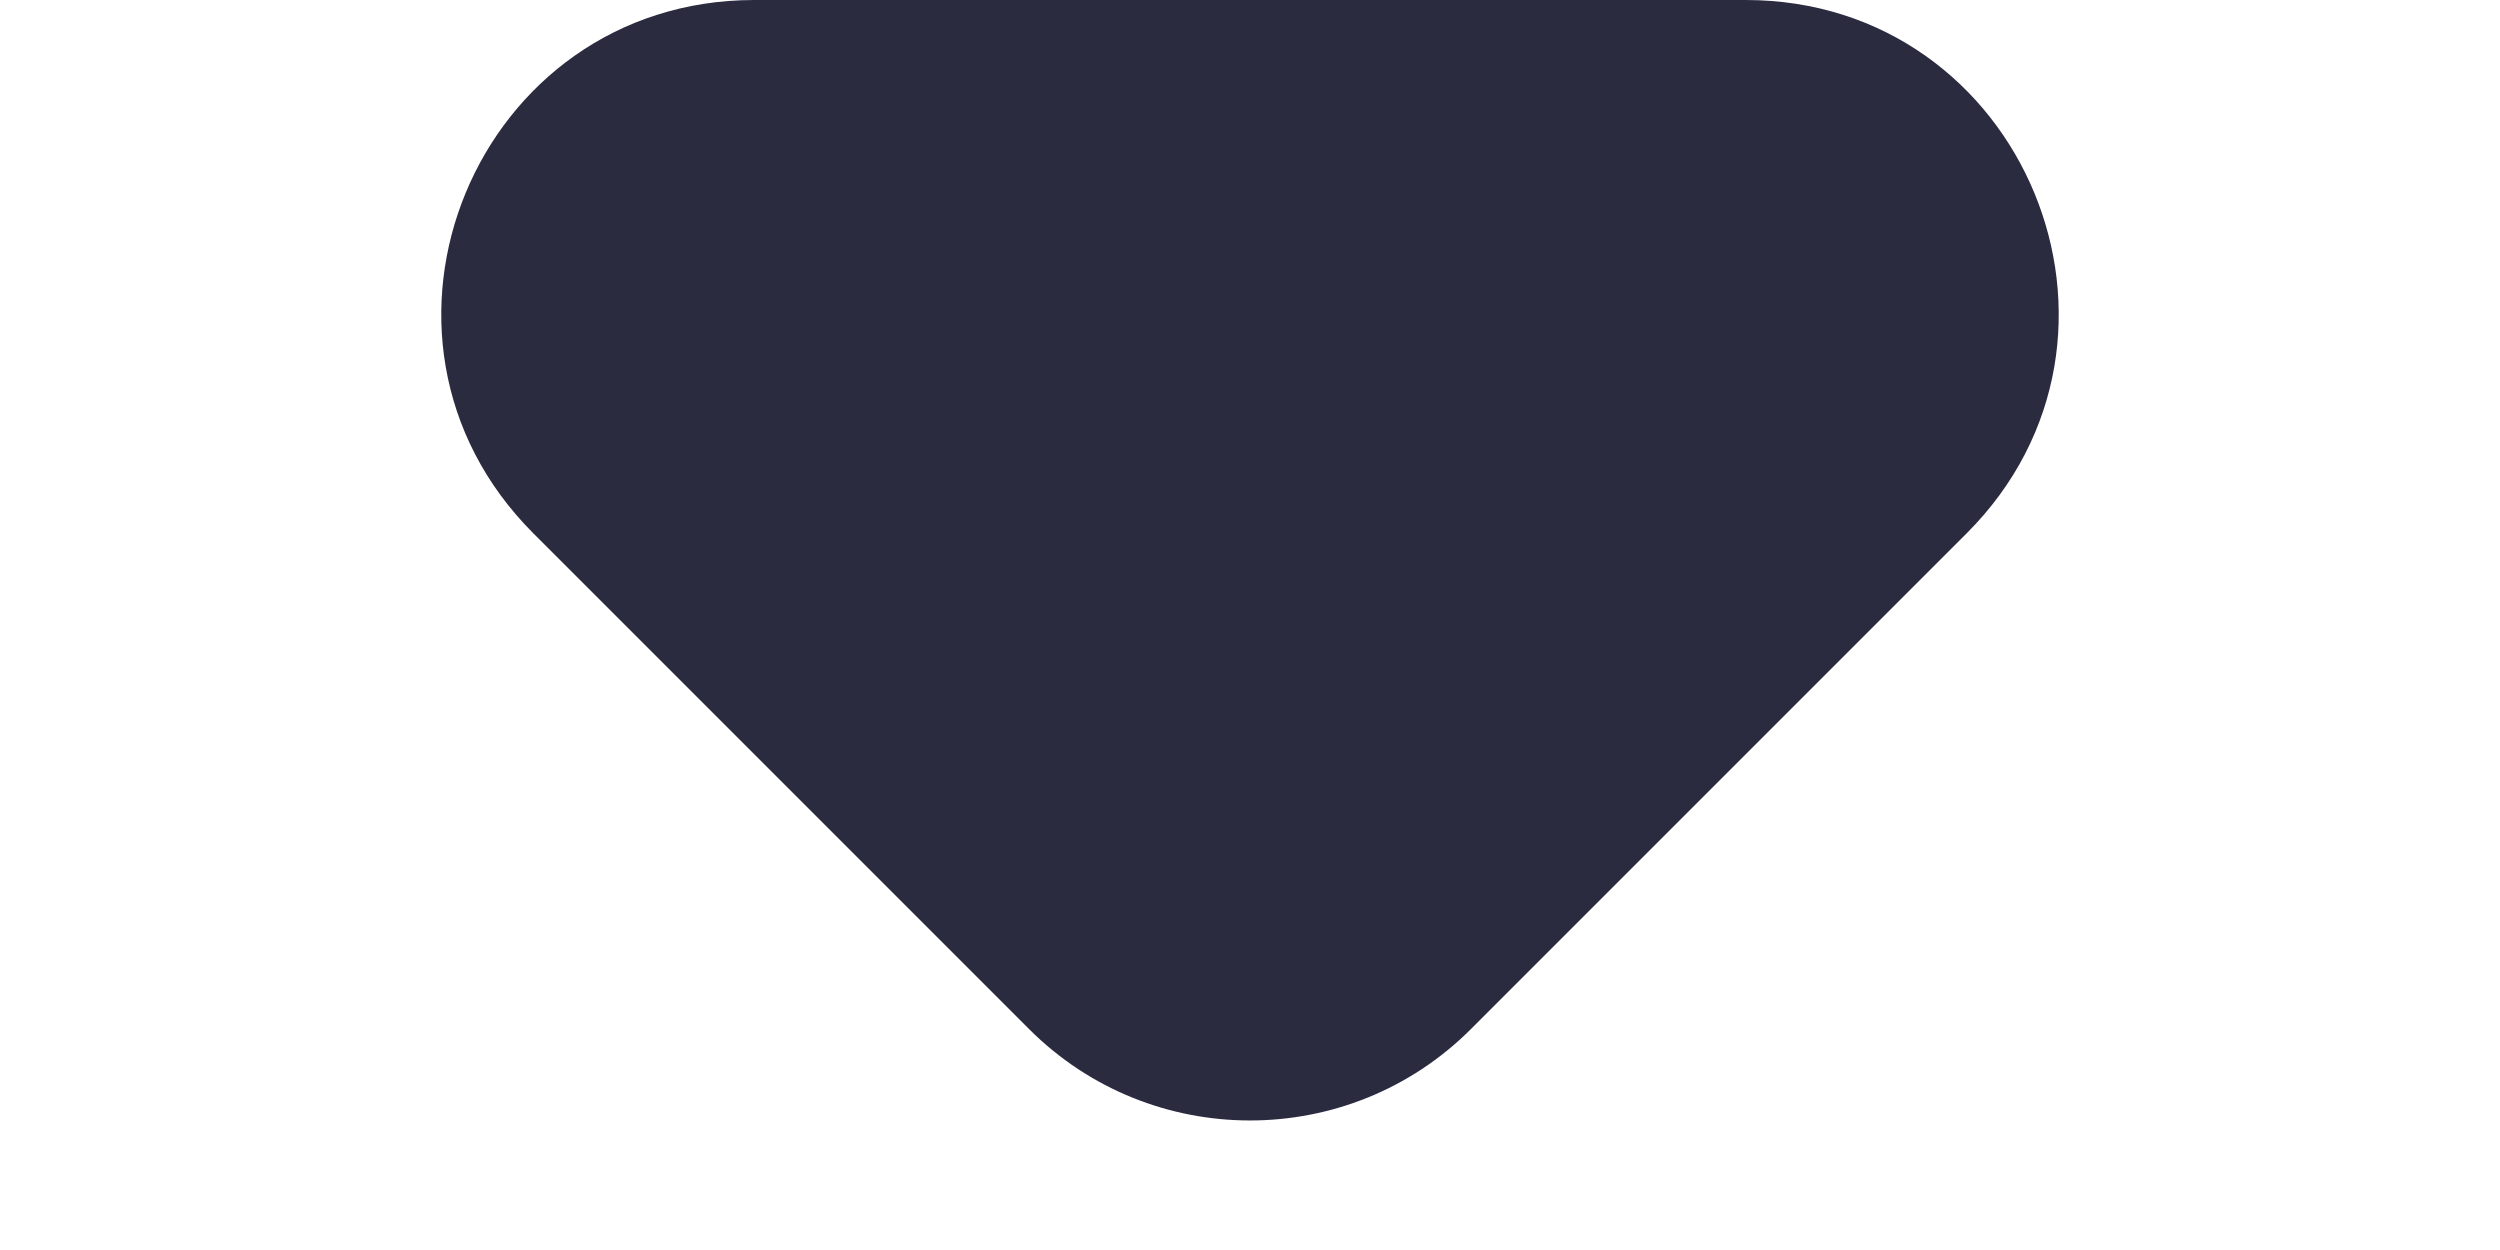 <svg width="8" height="4" viewBox="0 0 8 4" fill="none" xmlns="http://www.w3.org/2000/svg">
<path d="M2.414 0C1.523 0 1.077 1.077 1.707 1.707L3.293 3.293C3.683 3.683 4.317 3.683 4.707 3.293L6.293 1.707C6.923 1.077 6.477 0 5.586 0H2.414Z" fill="#2B2B40"/>
</svg>
